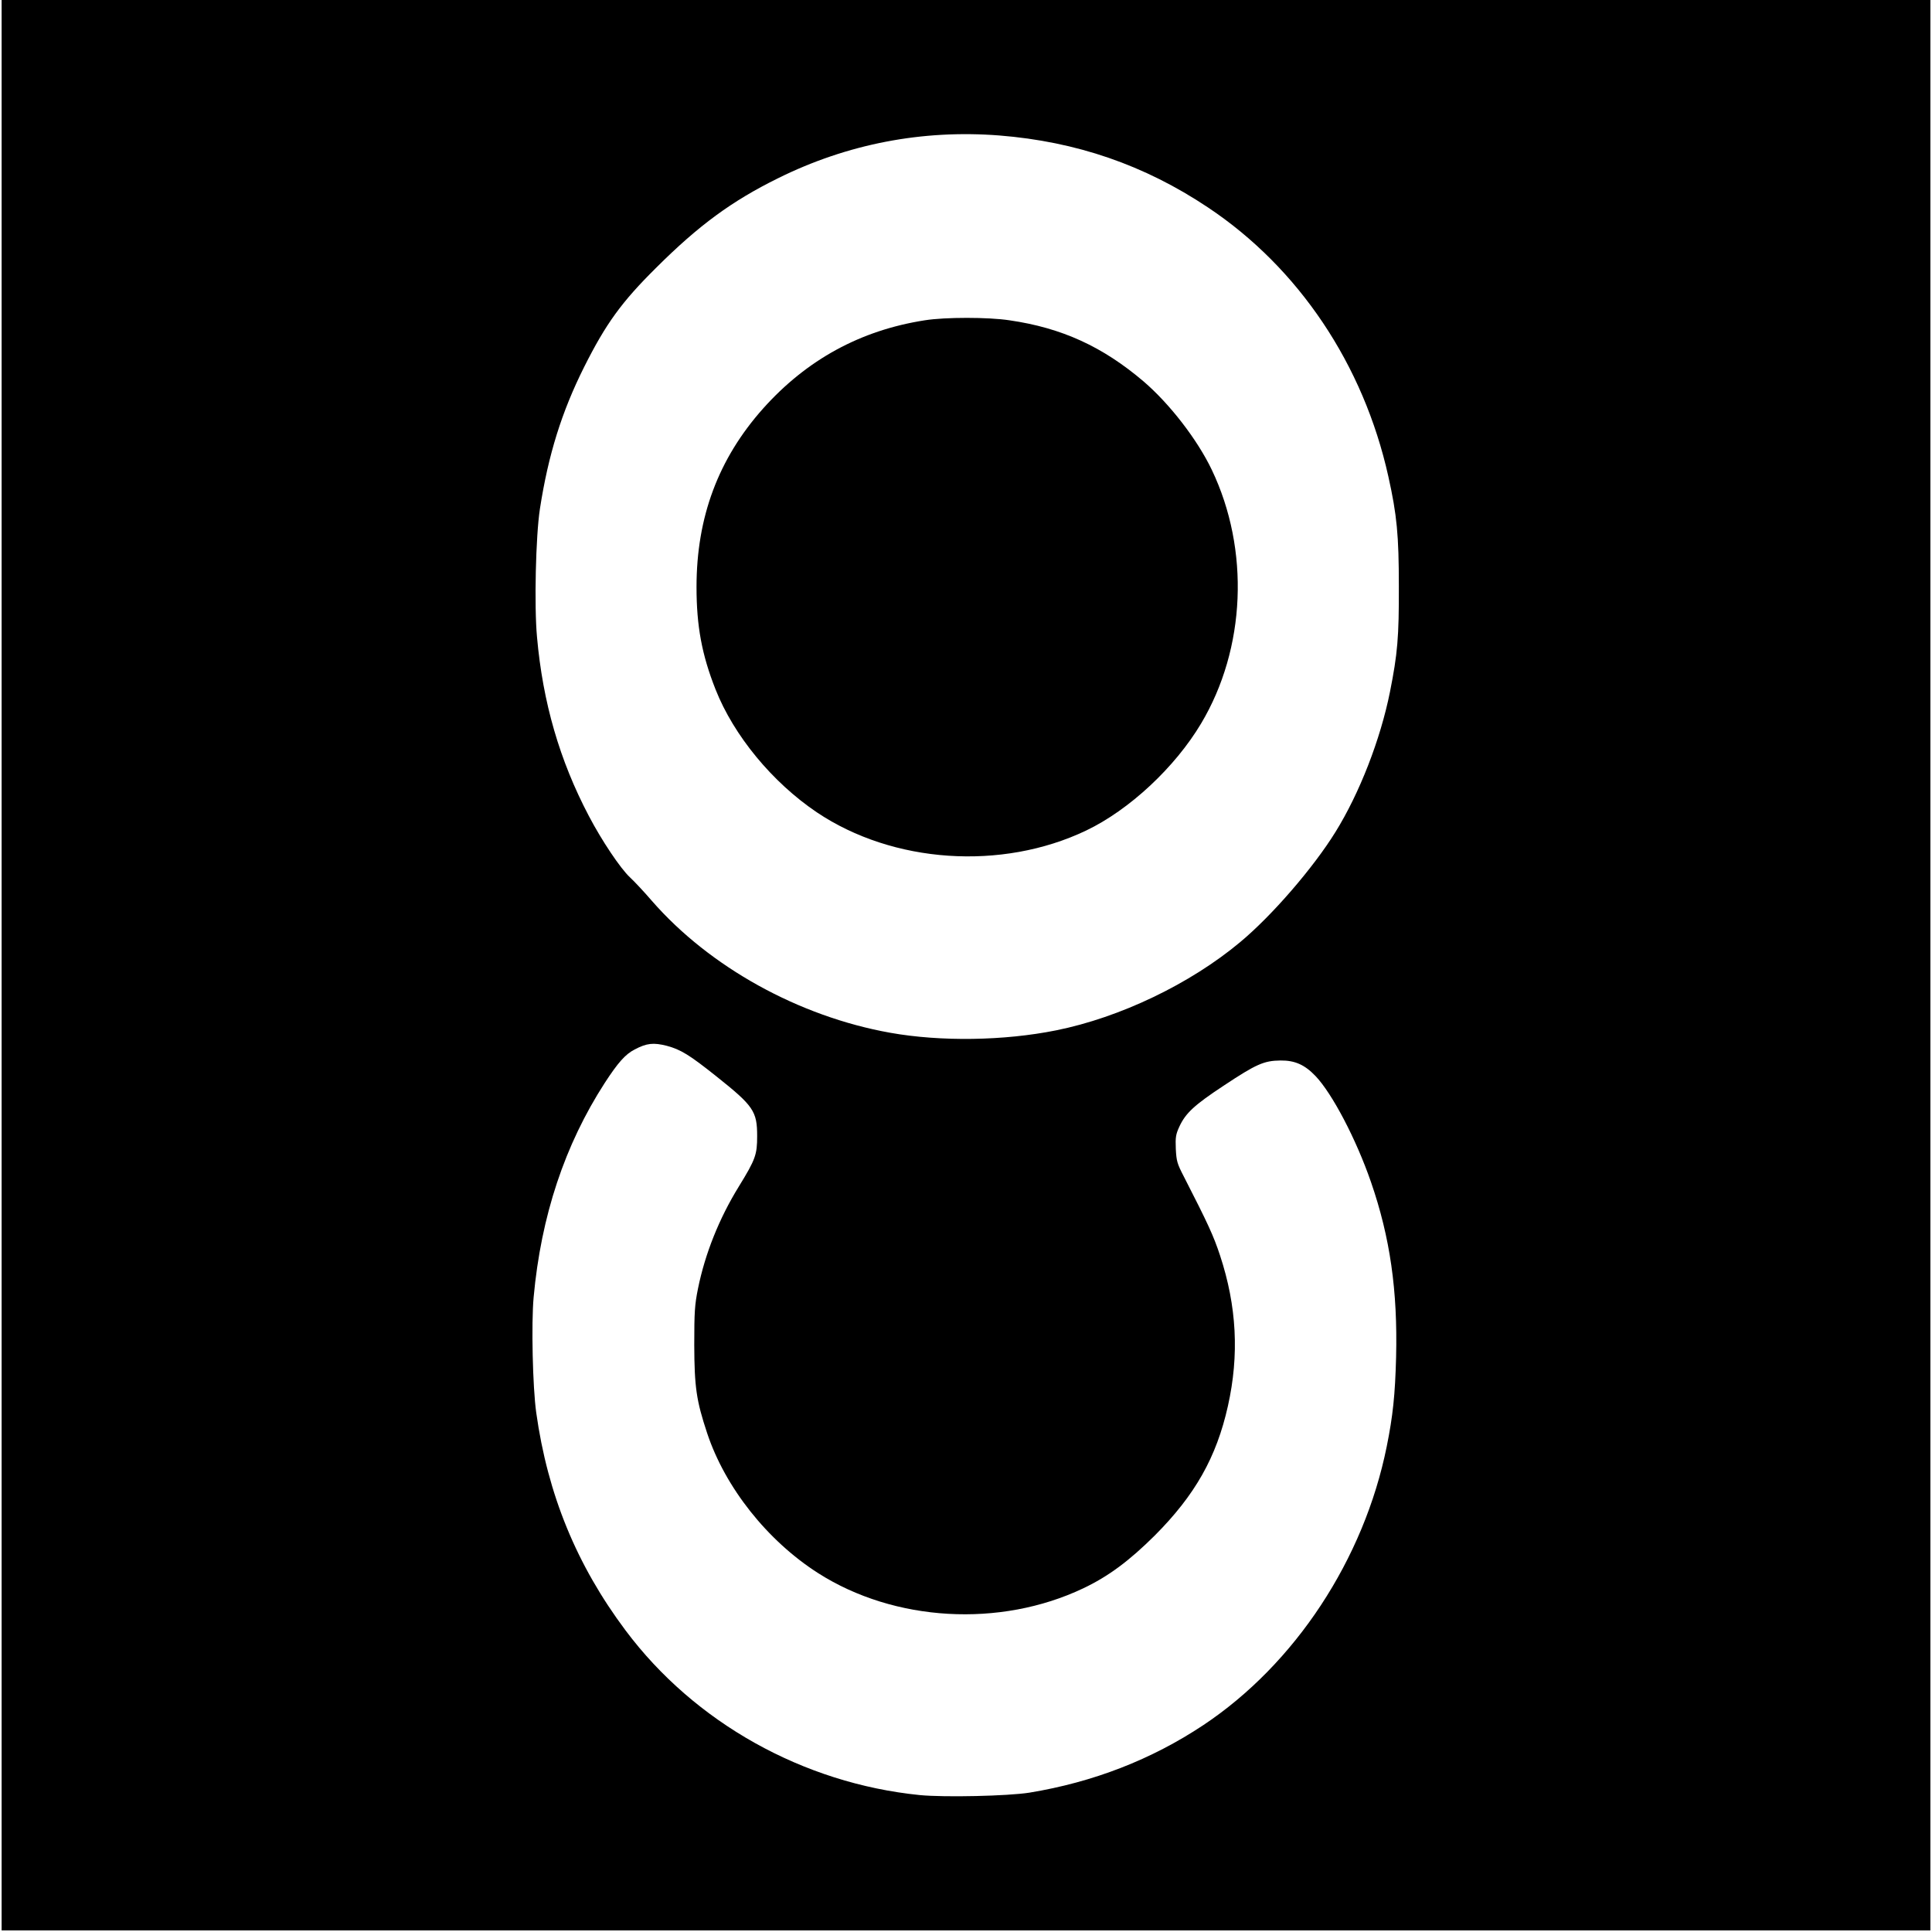 <?xml version="1.0" standalone="no"?>
<!DOCTYPE svg PUBLIC "-//W3C//DTD SVG 20010904//EN"
 "http://www.w3.org/TR/2001/REC-SVG-20010904/DTD/svg10.dtd">
<svg version="1.0" xmlns="http://www.w3.org/2000/svg"
 width="1198pt" height="1198pt" viewBox="0 0 1198 1198"
 preserveAspectRatio="xMidYMid meet">
<g transform="translate(0,1198) scale(0.1,-0.1)"
fill="#000000" stroke="none">
<path d="M10 5995 l0 -5985 5980 0 5980 0 0 5985 0 5985 -5980 0 -5980 0 0
-5985z m6186 5145 c478 -38 900 -183 1294 -446 563 -375 965 -975 1119 -1669
53 -238 65 -364 65 -680 1 -315 -8 -419 -55 -655 -59 -295 -189 -629 -338
-869 -138 -223 -394 -519 -591 -683 -310 -259 -744 -467 -1141 -547 -323 -65
-715 -71 -1029 -15 -566 101 -1119 407 -1477 817 -48 56 -110 122 -137 147
-59 55 -175 228 -255 381 -181 344 -285 703 -321 1108 -18 193 -8 627 18 796
52 336 135 601 274 879 135 269 232 403 447 616 265 264 470 414 756 555 430
213 895 302 1371 265z m-2061 -5645 c86 -23 140 -56 308 -190 230 -183 252
-216 252 -370 0 -115 -10 -144 -114 -313 -122 -198 -209 -416 -253 -633 -20
-100 -23 -142 -23 -349 1 -262 13 -345 80 -547 112 -337 373 -666 687 -867
474 -303 1129 -340 1645 -95 156 74 286 171 444 328 249 250 382 484 453 802
71 317 55 620 -49 935 -40 121 -73 193 -224 488 -42 81 -46 96 -50 172 -3 72
0 90 22 138 39 84 93 134 275 254 202 134 250 155 352 156 89 1 150 -26 217
-96 104 -109 252 -391 344 -657 119 -344 166 -674 156 -1086 -6 -234 -20 -366
-58 -554 -141 -700 -568 -1349 -1137 -1728 -322 -214 -683 -354 -1079 -419
-133 -21 -526 -30 -680 -15 -723 73 -1396 449 -1824 1021 -304 406 -483 843
-554 1351 -22 157 -31 553 -16 715 46 504 193 945 441 1329 82 126 128 178
185 207 75 40 117 44 200 23z"/>
<path d="M5735 9994 c-399 -62 -732 -244 -1003 -547 -278 -312 -413 -674 -413
-1107 0 -242 33 -420 118 -635 113 -286 352 -576 628 -762 472 -317 1146 -363
1670 -113 268 128 551 392 713 664 277 464 303 1077 66 1573 -90 188 -261 409
-423 548 -254 216 -507 332 -832 379 -131 20 -399 20 -524 0z"/>
</g>
</svg>
